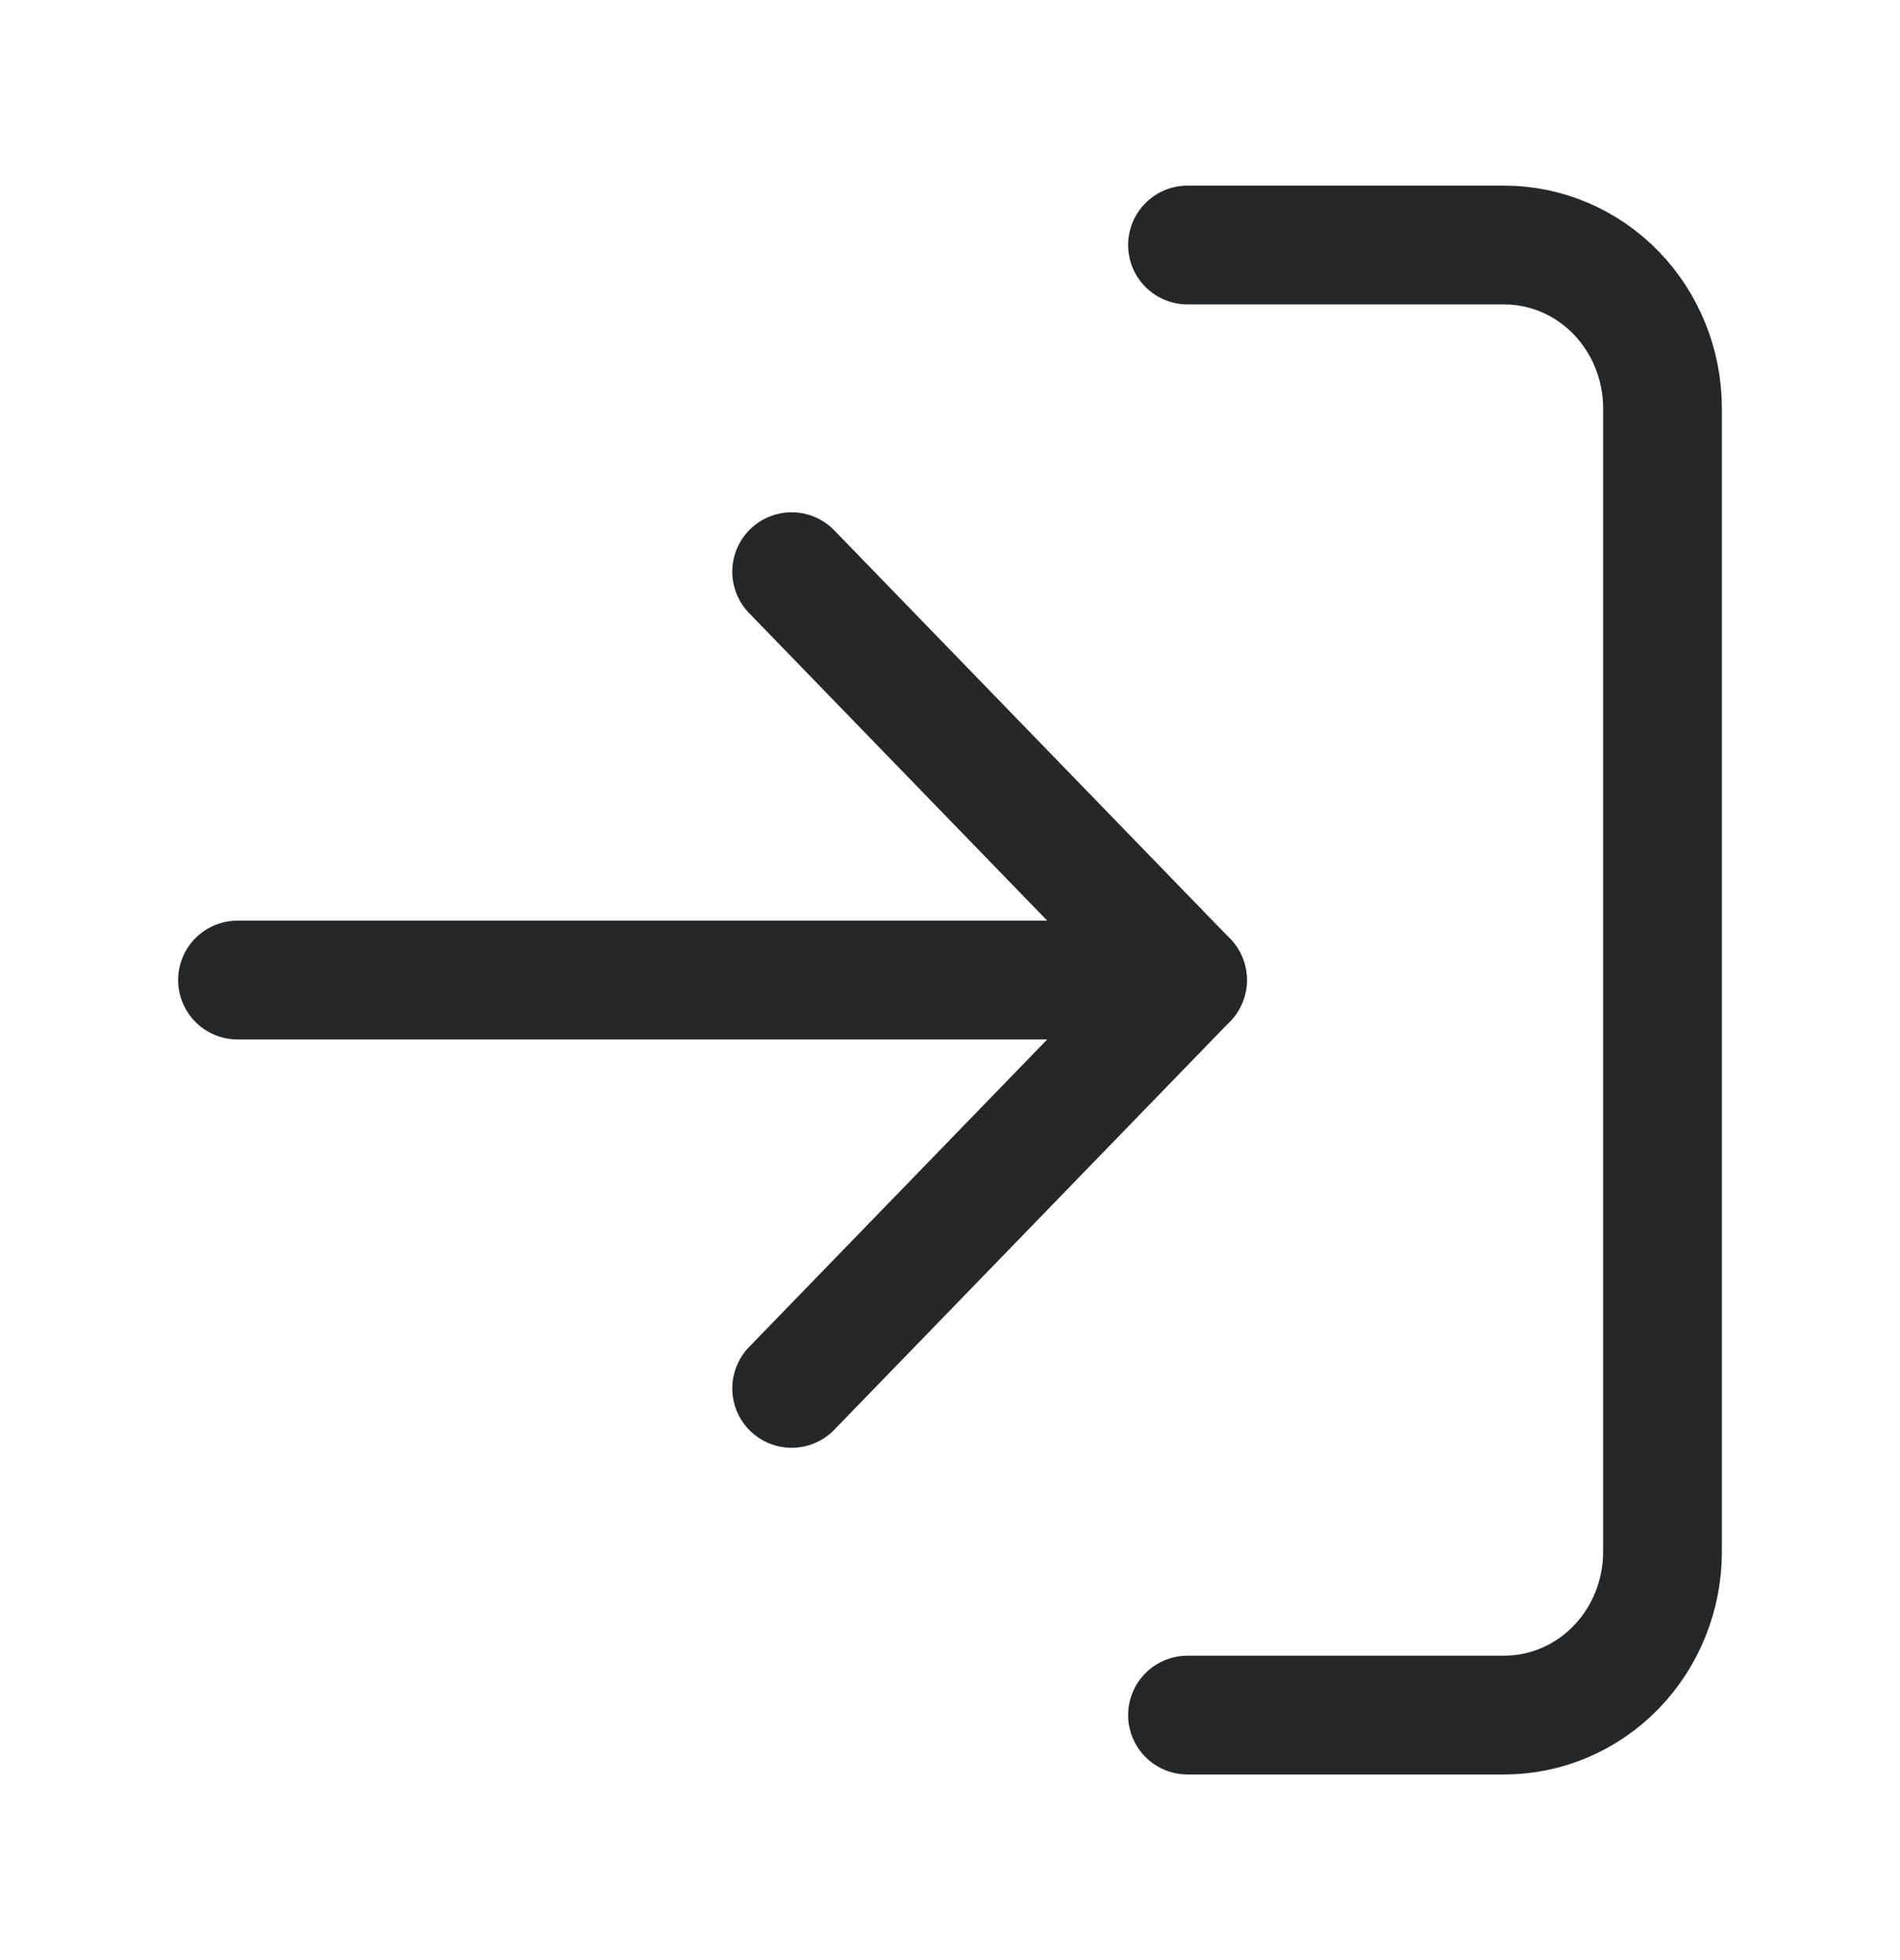 <svg width="32" height="33" viewBox="0 0 32 33" fill="none" xmlns="http://www.w3.org/2000/svg">
<g id="24/ outlined / directions / log / log in">
<path id="Vector" d="M20 4.125H25.333C26.041 4.125 26.719 4.415 27.219 4.93C27.719 5.446 28 6.146 28 6.875V26.125C28 26.854 27.719 27.554 27.219 28.07C26.719 28.585 26.041 28.875 25.333 28.875H20" stroke="#25282B" stroke-width="2" stroke-linecap="round" stroke-linejoin="round"/>
<path id="Vector_2" d="M13.333 23.375L20 16.5L13.333 9.625" stroke="#25282B" stroke-width="2" stroke-linecap="round" stroke-linejoin="round"/>
<path id="Vector_3" d="M20 16.5H4" stroke="#25282B" stroke-width="2" stroke-linecap="round" stroke-linejoin="round"/>
</g>
</svg>
